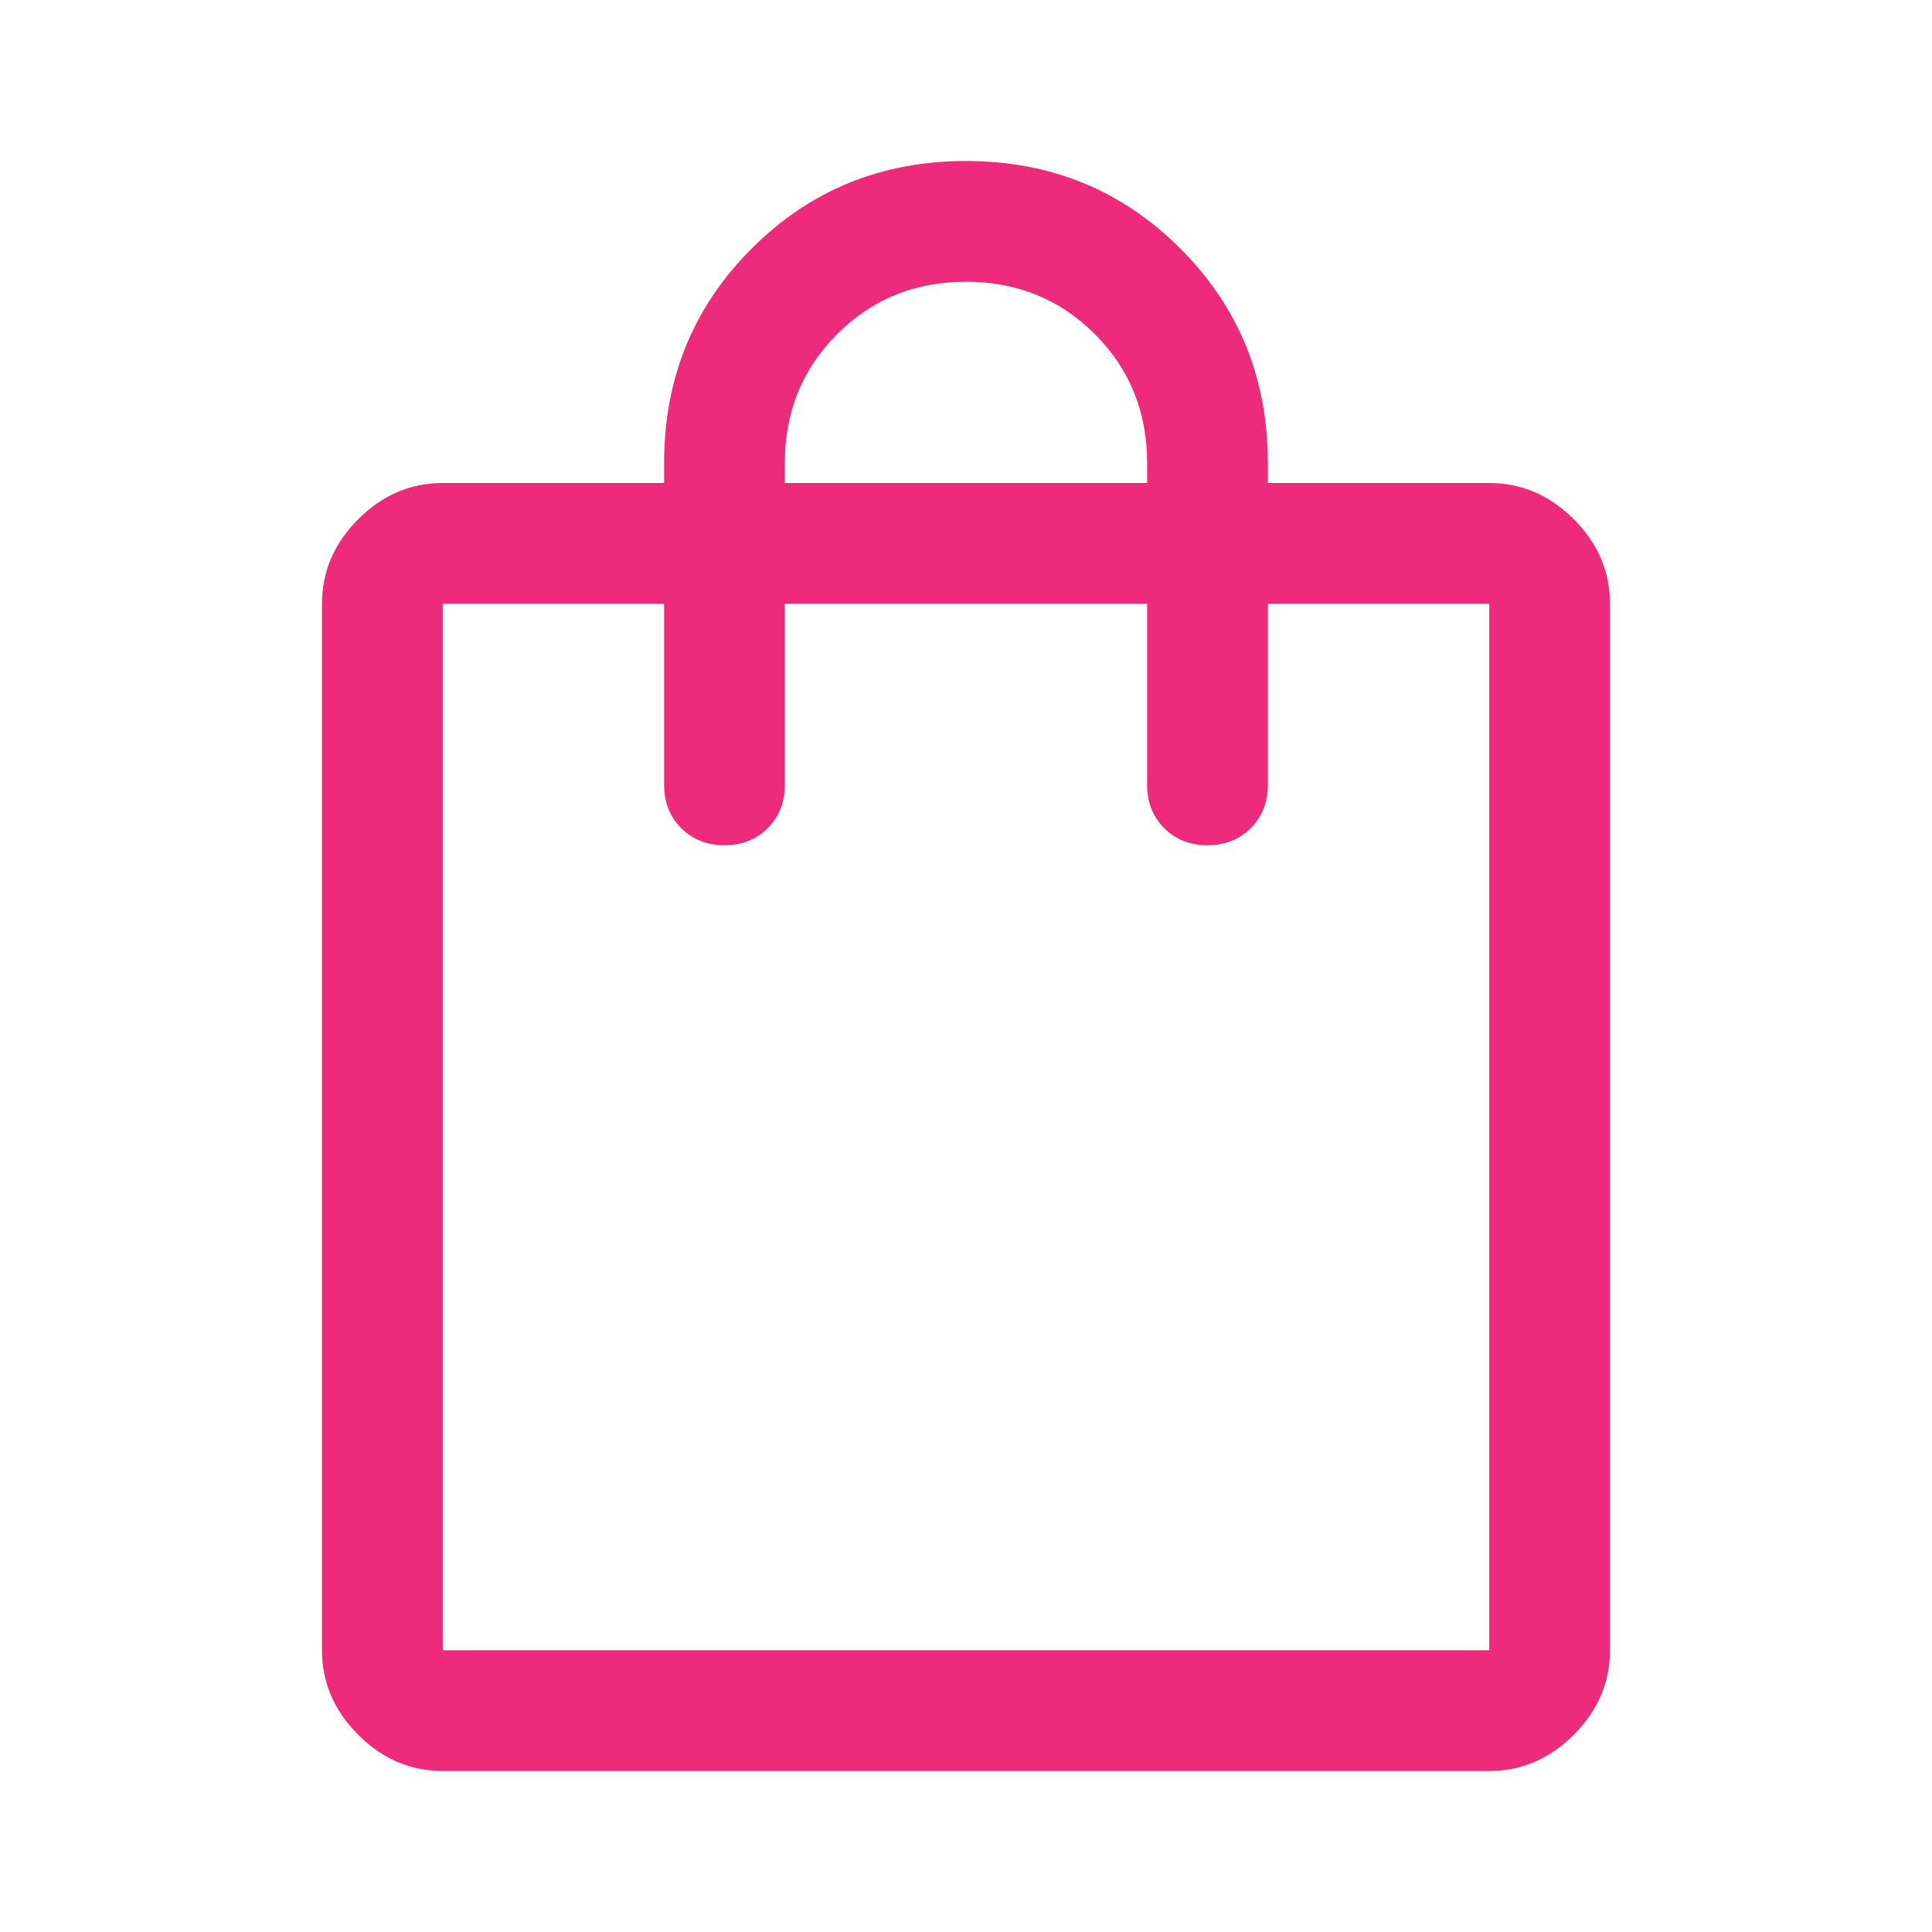 <svg width="80" height="80" viewBox="0 0 80 80" fill="none" xmlns="http://www.w3.org/2000/svg">
<path d="M18.333 73.333C17 73.333 15.833 72.833 14.833 71.833C13.833 70.833 13.333 69.667 13.333 68.333V25C13.333 23.667 13.833 22.5 14.833 21.5C15.833 20.5 17 20 18.333 20H27.5V19.167C27.5 15.667 28.708 12.708 31.125 10.292C33.542 7.875 36.5 6.667 40 6.667C43.5 6.667 46.458 7.875 48.875 10.292C51.292 12.708 52.5 15.667 52.5 19.167V20H61.667C63 20 64.167 20.5 65.167 21.5C66.167 22.5 66.667 23.667 66.667 25V68.333C66.667 69.667 66.167 70.833 65.167 71.833C64.167 72.833 63 73.333 61.667 73.333H18.333ZM18.333 68.333H61.667V25H52.5V32.5C52.5 33.222 52.264 33.819 51.792 34.292C51.319 34.764 50.722 35 50 35C49.278 35 48.681 34.764 48.208 34.292C47.736 33.819 47.5 33.222 47.5 32.5V25H32.5V32.5C32.5 33.222 32.264 33.819 31.792 34.292C31.319 34.764 30.722 35 30 35C29.278 35 28.681 34.764 28.208 34.292C27.736 33.819 27.5 33.222 27.5 32.5V25H18.333V68.333ZM32.5 20H47.5V19.167C47.5 17.055 46.778 15.278 45.333 13.833C43.889 12.389 42.111 11.667 40 11.667C37.889 11.667 36.111 12.389 34.667 13.833C33.222 15.278 32.5 17.055 32.5 19.167V20ZM18.333 68.333V25V68.333Z" fill="#EE2A7B"/>
</svg>
